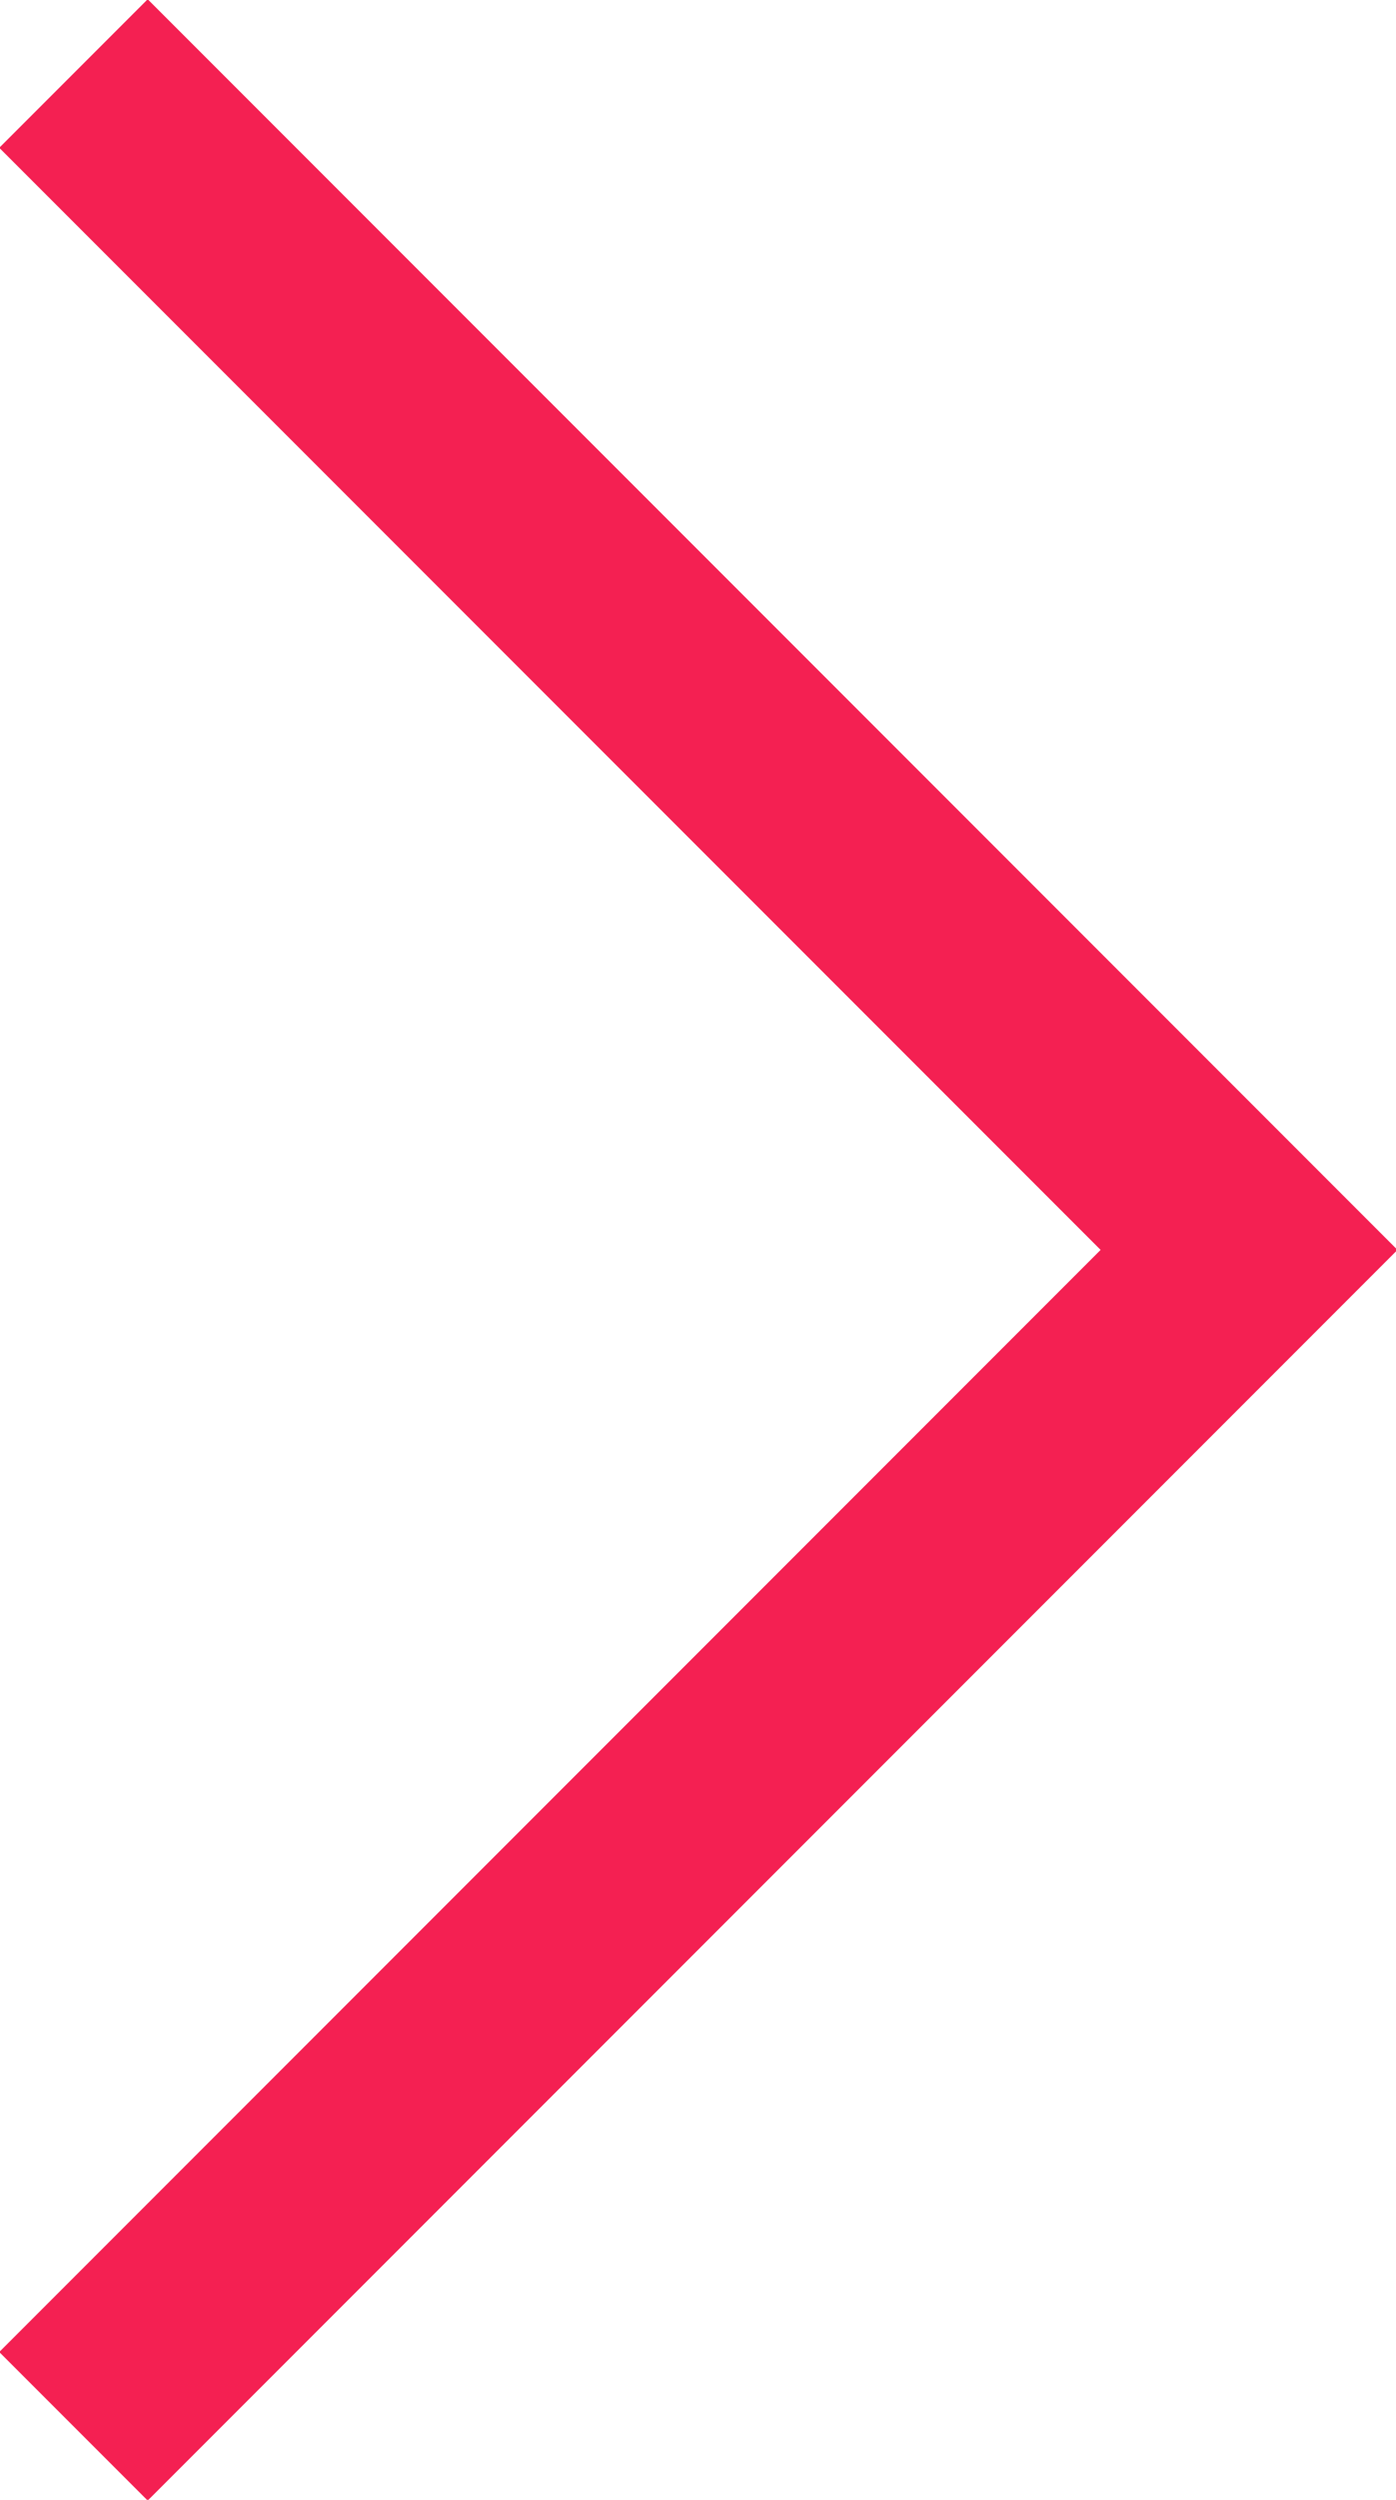 <?xml version="1.0" encoding="utf-8"?>
<!-- Generator: Adobe Illustrator 22.0.0, SVG Export Plug-In . SVG Version: 6.00 Build 0)  -->
<svg version="1.1" id="Layer_2" xmlns="http://www.w3.org/2000/svg" xmlns:xlink="http://www.w3.org/1999/xlink" x="0px" y="0px"
	 viewBox="0 0 26.6 47.6" style="enable-background:new 0 0 26.6 47.6;" xml:space="preserve">
<style type="text/css">
	.st0{display:none;}
	.st1{display:inline;fill:#C6CCCB;}
	.st2{fill:none;stroke:#F42052;stroke-width:4;stroke-miterlimit:10;}
</style>
<g class="st0">
	<path class="st1" d="M11.9-3.2c14.6,0,26.5,11.9,26.5,26.5S26.5,49.8,11.9,49.8s-26.5-11.9-26.5-26.5S-2.7-3.2,11.9-3.2 M11.9-4.2
		c-15.2,0-27.5,12.3-27.5,27.5s12.3,27.5,27.5,27.5s27.5-12.3,27.5-27.5S27.1-4.2,11.9-4.2L11.9-4.2z"/>
</g>
<polyline class="st2" points="1.4,1.4 23.8,23.8 1.4,46.2 "/>
</svg>
